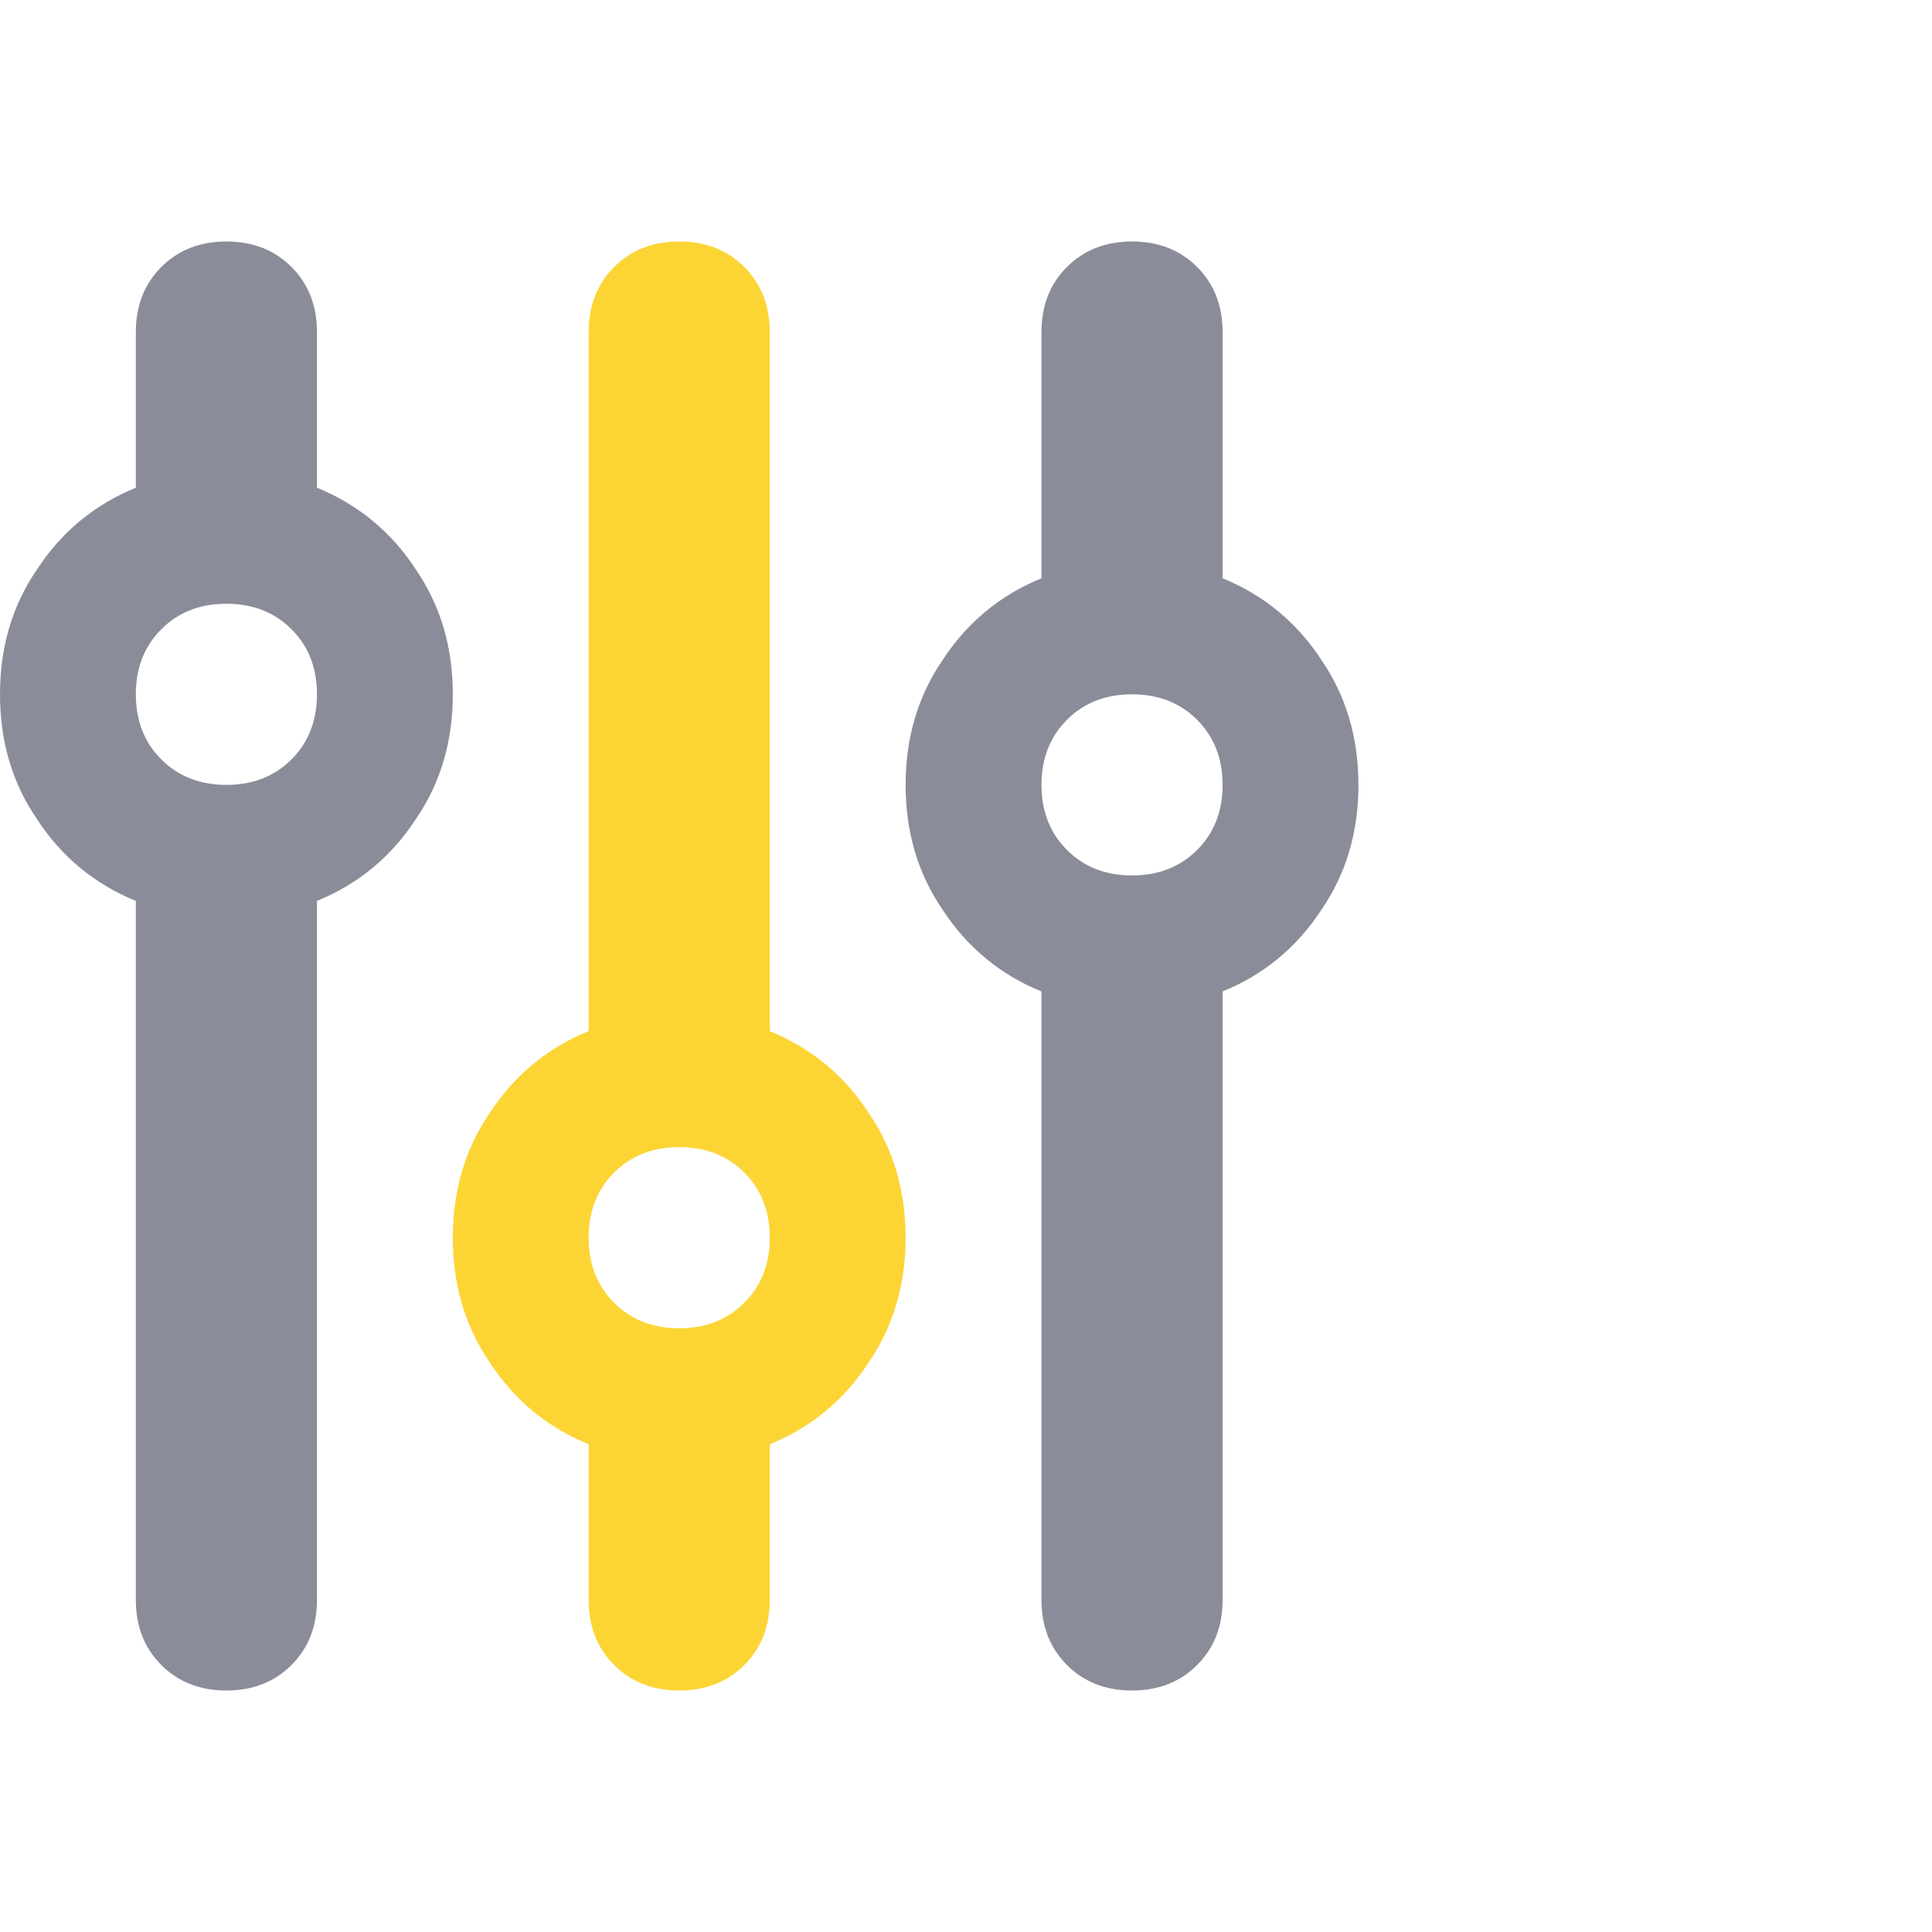 <svg width="48" height="48" viewBox="0 0 48 48" fill="none" xmlns="http://www.w3.org/2000/svg">
<path d="M16.875 33C17.531 33 18.07 32.789 18.492 32.367C18.914 31.945 19.125 31.406 19.125 30.75C19.125 30.094 18.914 29.555 18.492 29.133C18.07 28.711 17.531 28.5 16.875 28.5C16.219 28.5 15.68 28.711 15.258 29.133C14.836 29.555 14.625 30.094 14.625 30.75C14.625 31.406 14.836 31.945 15.258 32.367C15.68 32.789 16.219 33 16.875 33ZM22.5 30.75C22.5 31.922 22.195 32.953 21.586 33.844C20.977 34.781 20.156 35.461 19.125 35.883V39.75C19.125 40.406 18.914 40.945 18.492 41.367C18.07 41.789 17.531 42 16.875 42C16.219 42 15.68 41.789 15.258 41.367C14.836 40.945 14.625 40.406 14.625 39.75V35.883C13.594 35.461 12.773 34.781 12.164 33.844C11.555 32.953 11.25 31.922 11.25 30.75C11.25 29.578 11.555 28.547 12.164 27.656C12.773 26.719 13.594 26.039 14.625 25.617V8.25C14.625 7.594 14.836 7.055 15.258 6.633C15.68 6.211 16.219 6 16.875 6C17.531 6 18.07 6.211 18.492 6.633C18.914 7.055 19.125 7.594 19.125 8.25V25.617C20.156 26.039 20.977 26.719 21.586 27.656C22.195 28.547 22.5 29.578 22.5 30.75Z" fill="#FCD535"/>
<path d="M5.625 6C6.281 6 6.82 6.211 7.242 6.633C7.664 7.055 7.875 7.594 7.875 8.25V12.117C8.906 12.539 9.727 13.219 10.336 14.156C10.945 15.047 11.25 16.078 11.25 17.25C11.25 18.422 10.945 19.453 10.336 20.344C9.727 21.281 8.906 21.961 7.875 22.383V39.75C7.875 40.406 7.664 40.945 7.242 41.367C6.82 41.789 6.281 42 5.625 42C4.969 42 4.43 41.789 4.008 41.367C3.586 40.945 3.375 40.406 3.375 39.75V22.383C2.344 21.961 1.523 21.281 0.914 20.344C0.305 19.453 0 18.422 0 17.25C0 16.078 0.305 15.047 0.914 14.156C1.523 13.219 2.344 12.539 3.375 12.117V8.25C3.375 7.594 3.586 7.055 4.008 6.633C4.43 6.211 4.969 6 5.625 6ZM5.625 19.5C6.281 19.5 6.82 19.289 7.242 18.867C7.664 18.445 7.875 17.906 7.875 17.25C7.875 16.594 7.664 16.055 7.242 15.633C6.82 15.211 6.281 15 5.625 15C4.969 15 4.43 15.211 4.008 15.633C3.586 16.055 3.375 16.594 3.375 17.25C3.375 17.906 3.586 18.445 4.008 18.867C4.43 19.289 4.969 19.5 5.625 19.5ZM30.375 19.5C30.375 18.844 30.164 18.305 29.742 17.883C29.32 17.461 28.781 17.25 28.125 17.25C27.469 17.25 26.93 17.461 26.508 17.883C26.086 18.305 25.875 18.844 25.875 19.5C25.875 20.156 26.086 20.695 26.508 21.117C26.93 21.539 27.469 21.75 28.125 21.75C28.781 21.75 29.32 21.539 29.742 21.117C30.164 20.695 30.375 20.156 30.375 19.5ZM30.375 24.633V39.75C30.375 40.406 30.164 40.945 29.742 41.367C29.32 41.789 28.781 42 28.125 42C27.469 42 26.93 41.789 26.508 41.367C26.086 40.945 25.875 40.406 25.875 39.75V24.633C24.844 24.211 24.023 23.531 23.414 22.594C22.805 21.703 22.5 20.672 22.5 19.5C22.5 18.328 22.805 17.297 23.414 16.406C24.023 15.469 24.844 14.789 25.875 14.367V8.25C25.875 7.594 26.086 7.055 26.508 6.633C26.93 6.211 27.469 6 28.125 6C28.781 6 29.32 6.211 29.742 6.633C30.164 7.055 30.375 7.594 30.375 8.25V14.367C31.406 14.789 32.227 15.469 32.836 16.406C33.445 17.297 33.75 18.328 33.75 19.5C33.75 20.672 33.445 21.703 32.836 22.594C32.227 23.531 31.406 24.211 30.375 24.633Z" fill="#8A8C99"/>
</svg>
